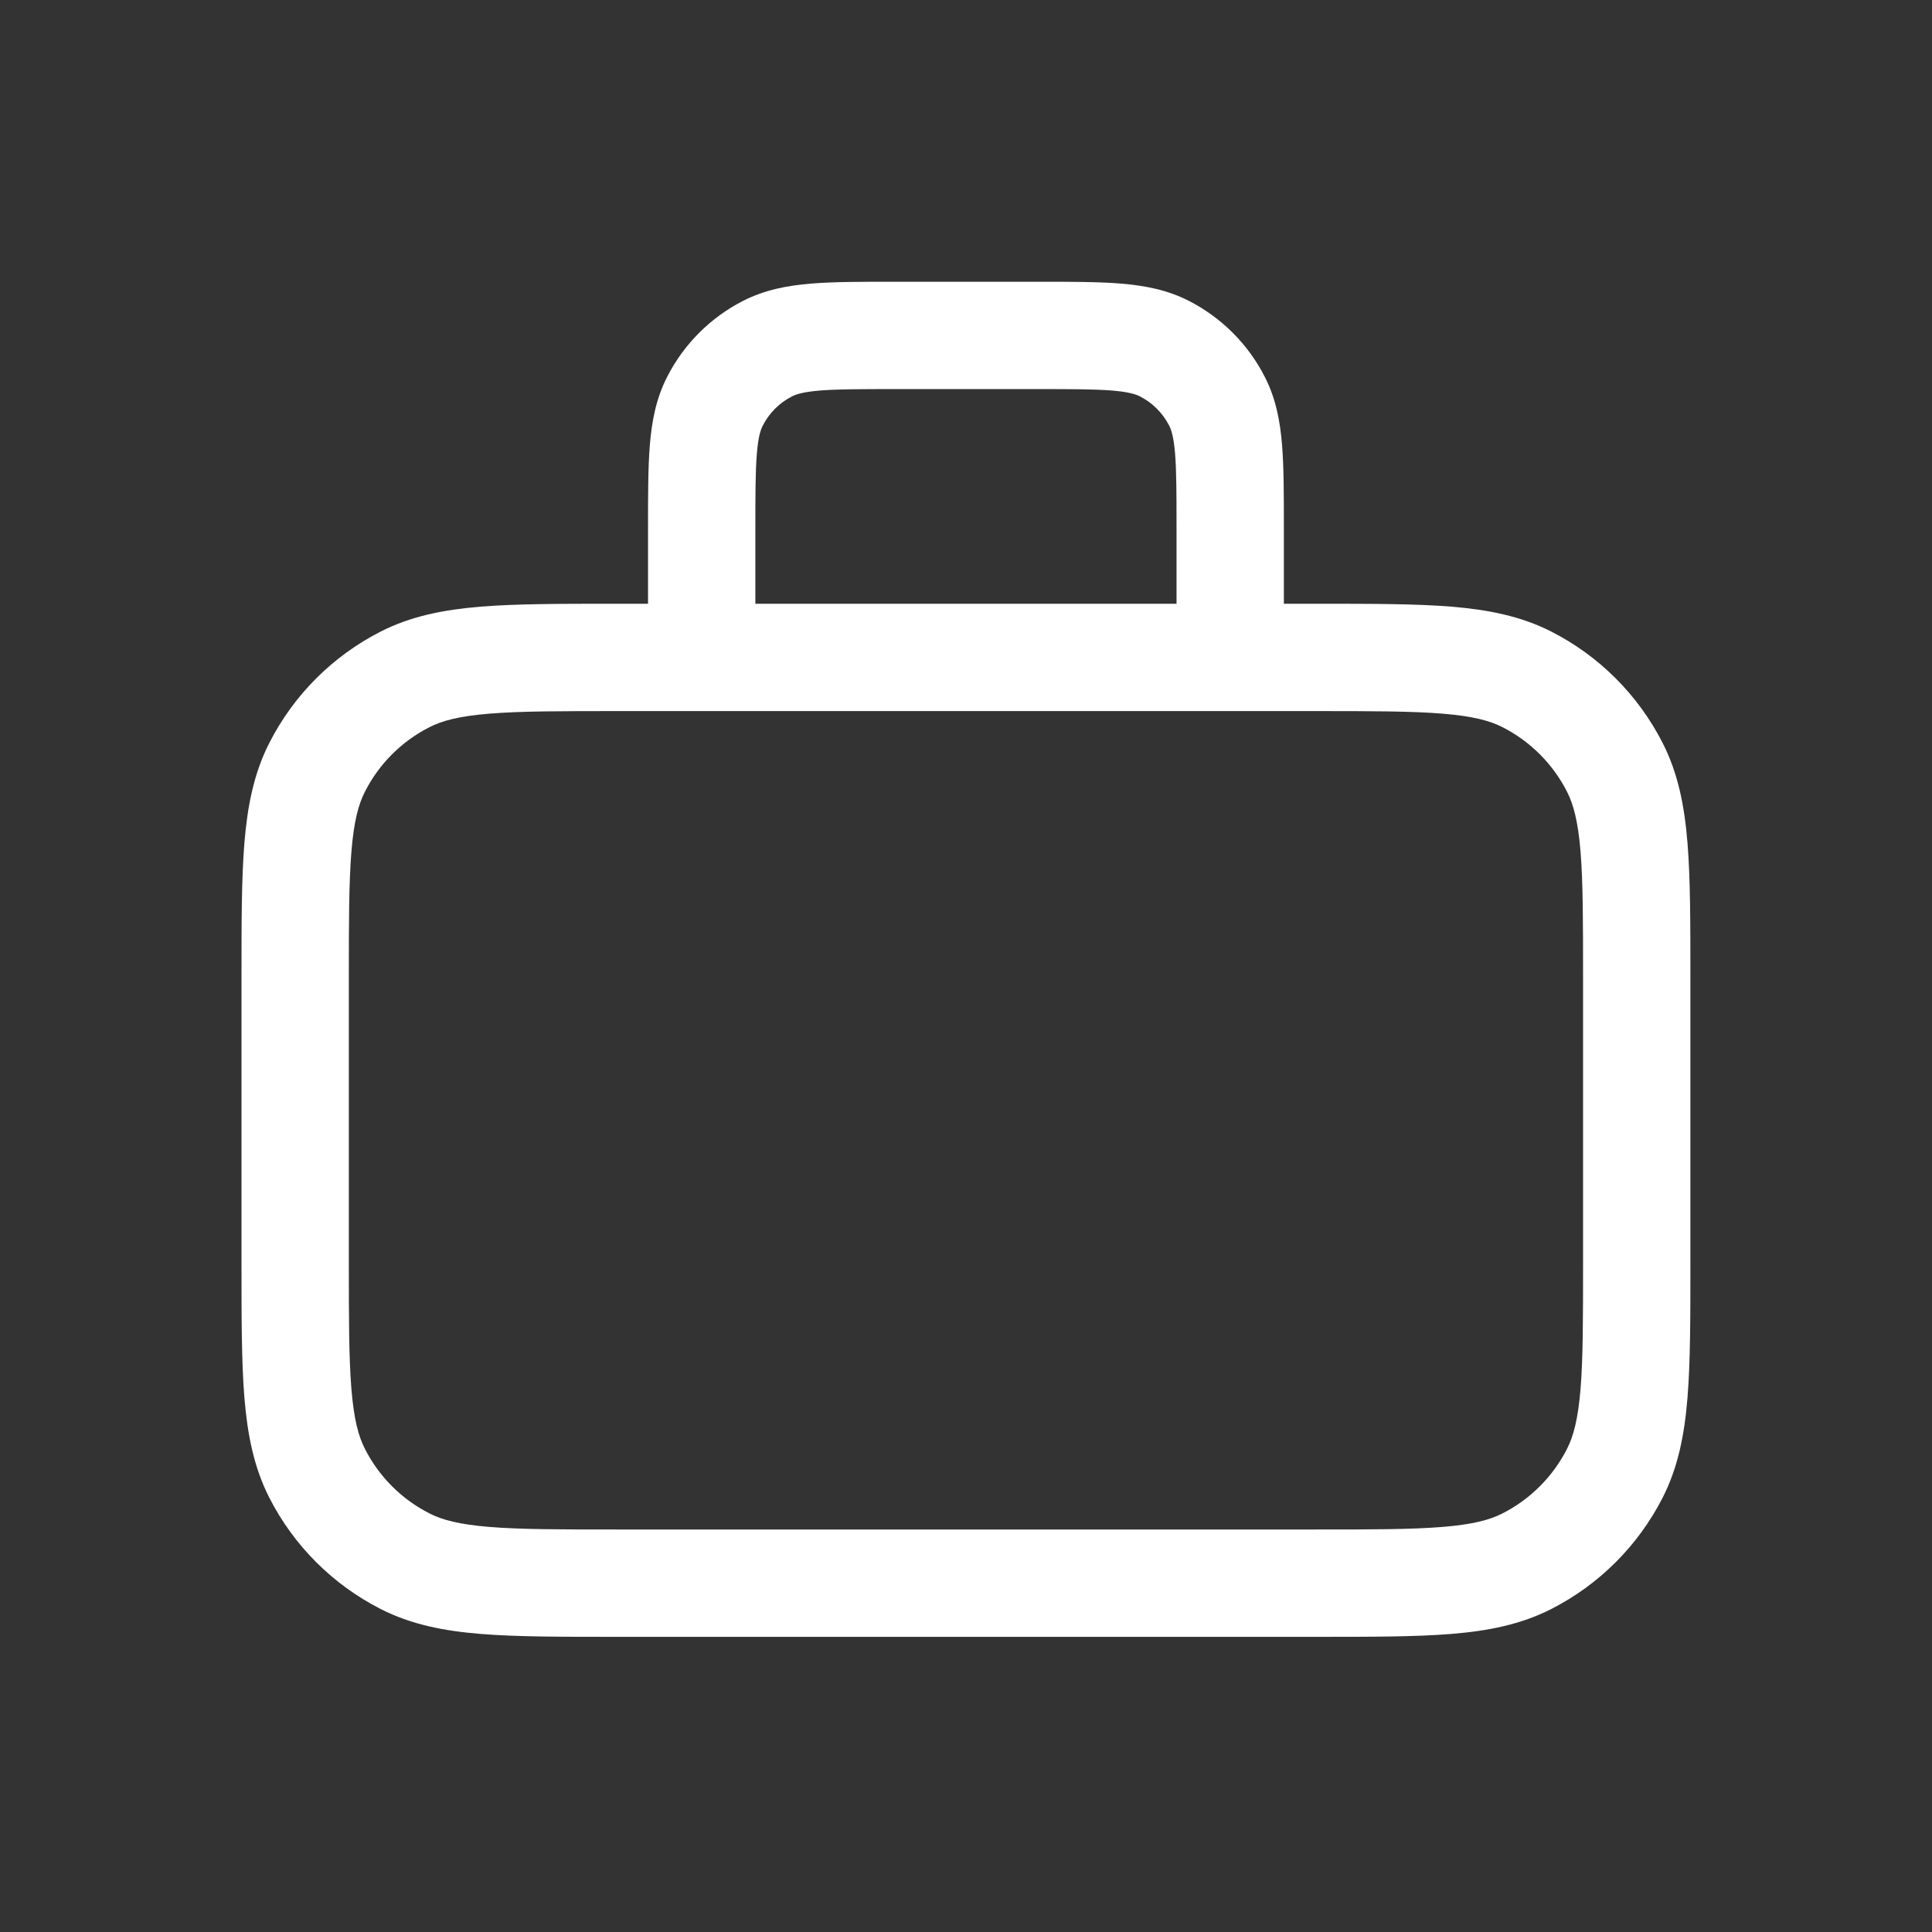 <svg width="36" height="36" viewBox="0 0 36 36" fill="none" xmlns="http://www.w3.org/2000/svg">
<rect x="0" y="0" width="36" height="36" fill="#333333" stroke="none"/>
<path fill-rule="evenodd" clip-rule="evenodd" d="M16.636 5.25C16.04 5.25 15.532 5.25 15.116 5.284C14.679 5.32 14.255 5.398 13.85 5.604C13.238 5.916 12.741 6.413 12.43 7.025C12.223 7.43 12.145 7.854 12.109 8.291C12.075 8.707 12.075 9.214 12.075 9.811L12.075 11.25H11.457C10.444 11.25 9.622 11.25 8.956 11.304C8.268 11.361 7.659 11.48 7.094 11.768C6.2 12.223 5.473 12.95 5.018 13.844C4.73 14.409 4.611 15.018 4.554 15.706C4.5 16.372 4.5 17.194 4.5 18.207V23.543C4.5 24.556 4.5 25.378 4.554 26.044C4.611 26.732 4.73 27.341 5.018 27.907C5.473 28.8 6.2 29.527 7.094 29.982C7.659 30.27 8.268 30.39 8.956 30.446C9.622 30.5 10.444 30.5 11.457 30.5H24.541C25.555 30.5 26.377 30.5 27.043 30.446C27.73 30.39 28.339 30.27 28.905 29.982C29.799 29.527 30.525 28.8 30.981 27.907C31.269 27.341 31.388 26.732 31.444 26.044C31.498 25.378 31.498 24.556 31.498 23.543V18.207C31.498 17.194 31.498 16.372 31.444 15.706C31.388 15.018 31.269 14.409 30.981 13.844C30.525 12.95 29.799 12.223 28.905 11.768C28.339 11.48 27.73 11.361 27.043 11.304C26.377 11.25 25.555 11.25 24.541 11.25H23.923V9.811C23.923 9.214 23.923 8.707 23.889 8.291C23.854 7.854 23.776 7.43 23.569 7.025C23.258 6.413 22.76 5.916 22.149 5.604C21.744 5.398 21.32 5.32 20.883 5.284C20.466 5.25 19.959 5.25 19.363 5.25H16.636ZM21.923 11.25V9.85C21.923 9.203 21.922 8.779 21.896 8.454C21.87 8.14 21.826 8.009 21.787 7.933C21.667 7.697 21.476 7.506 21.241 7.386C21.165 7.347 21.033 7.303 20.72 7.277C20.395 7.251 19.97 7.25 19.323 7.25H16.675C16.029 7.25 15.604 7.251 15.279 7.277C14.966 7.303 14.834 7.347 14.758 7.386C14.523 7.506 14.332 7.697 14.212 7.933C14.173 8.009 14.128 8.14 14.103 8.454C14.076 8.779 14.075 9.203 14.075 9.85V11.25H21.923ZM8.002 13.55C8.238 13.429 8.555 13.344 9.118 13.298C9.694 13.251 10.433 13.25 11.5 13.25H24.498C25.565 13.25 26.305 13.251 26.88 13.298C27.444 13.344 27.76 13.429 27.997 13.55C28.514 13.813 28.935 14.234 29.199 14.752C29.319 14.988 29.405 15.305 29.451 15.868C29.498 16.444 29.498 17.183 29.498 18.25V23.5C29.498 24.567 29.498 25.306 29.451 25.882C29.405 26.445 29.319 26.762 29.199 26.998C28.935 27.516 28.514 27.937 27.997 28.2C27.76 28.321 27.444 28.406 26.88 28.452C26.305 28.499 25.565 28.5 24.498 28.5H11.5C10.433 28.5 9.694 28.499 9.118 28.452C8.555 28.406 8.238 28.321 8.002 28.2C7.484 27.937 7.063 27.516 6.8 26.998C6.679 26.762 6.594 26.445 6.548 25.882C6.501 25.306 6.5 24.567 6.5 23.5V18.25C6.5 17.183 6.501 16.444 6.548 15.868C6.594 15.305 6.679 14.988 6.8 14.752C7.063 14.234 7.484 13.813 8.002 13.55Z" fill="white"/>
</svg>
